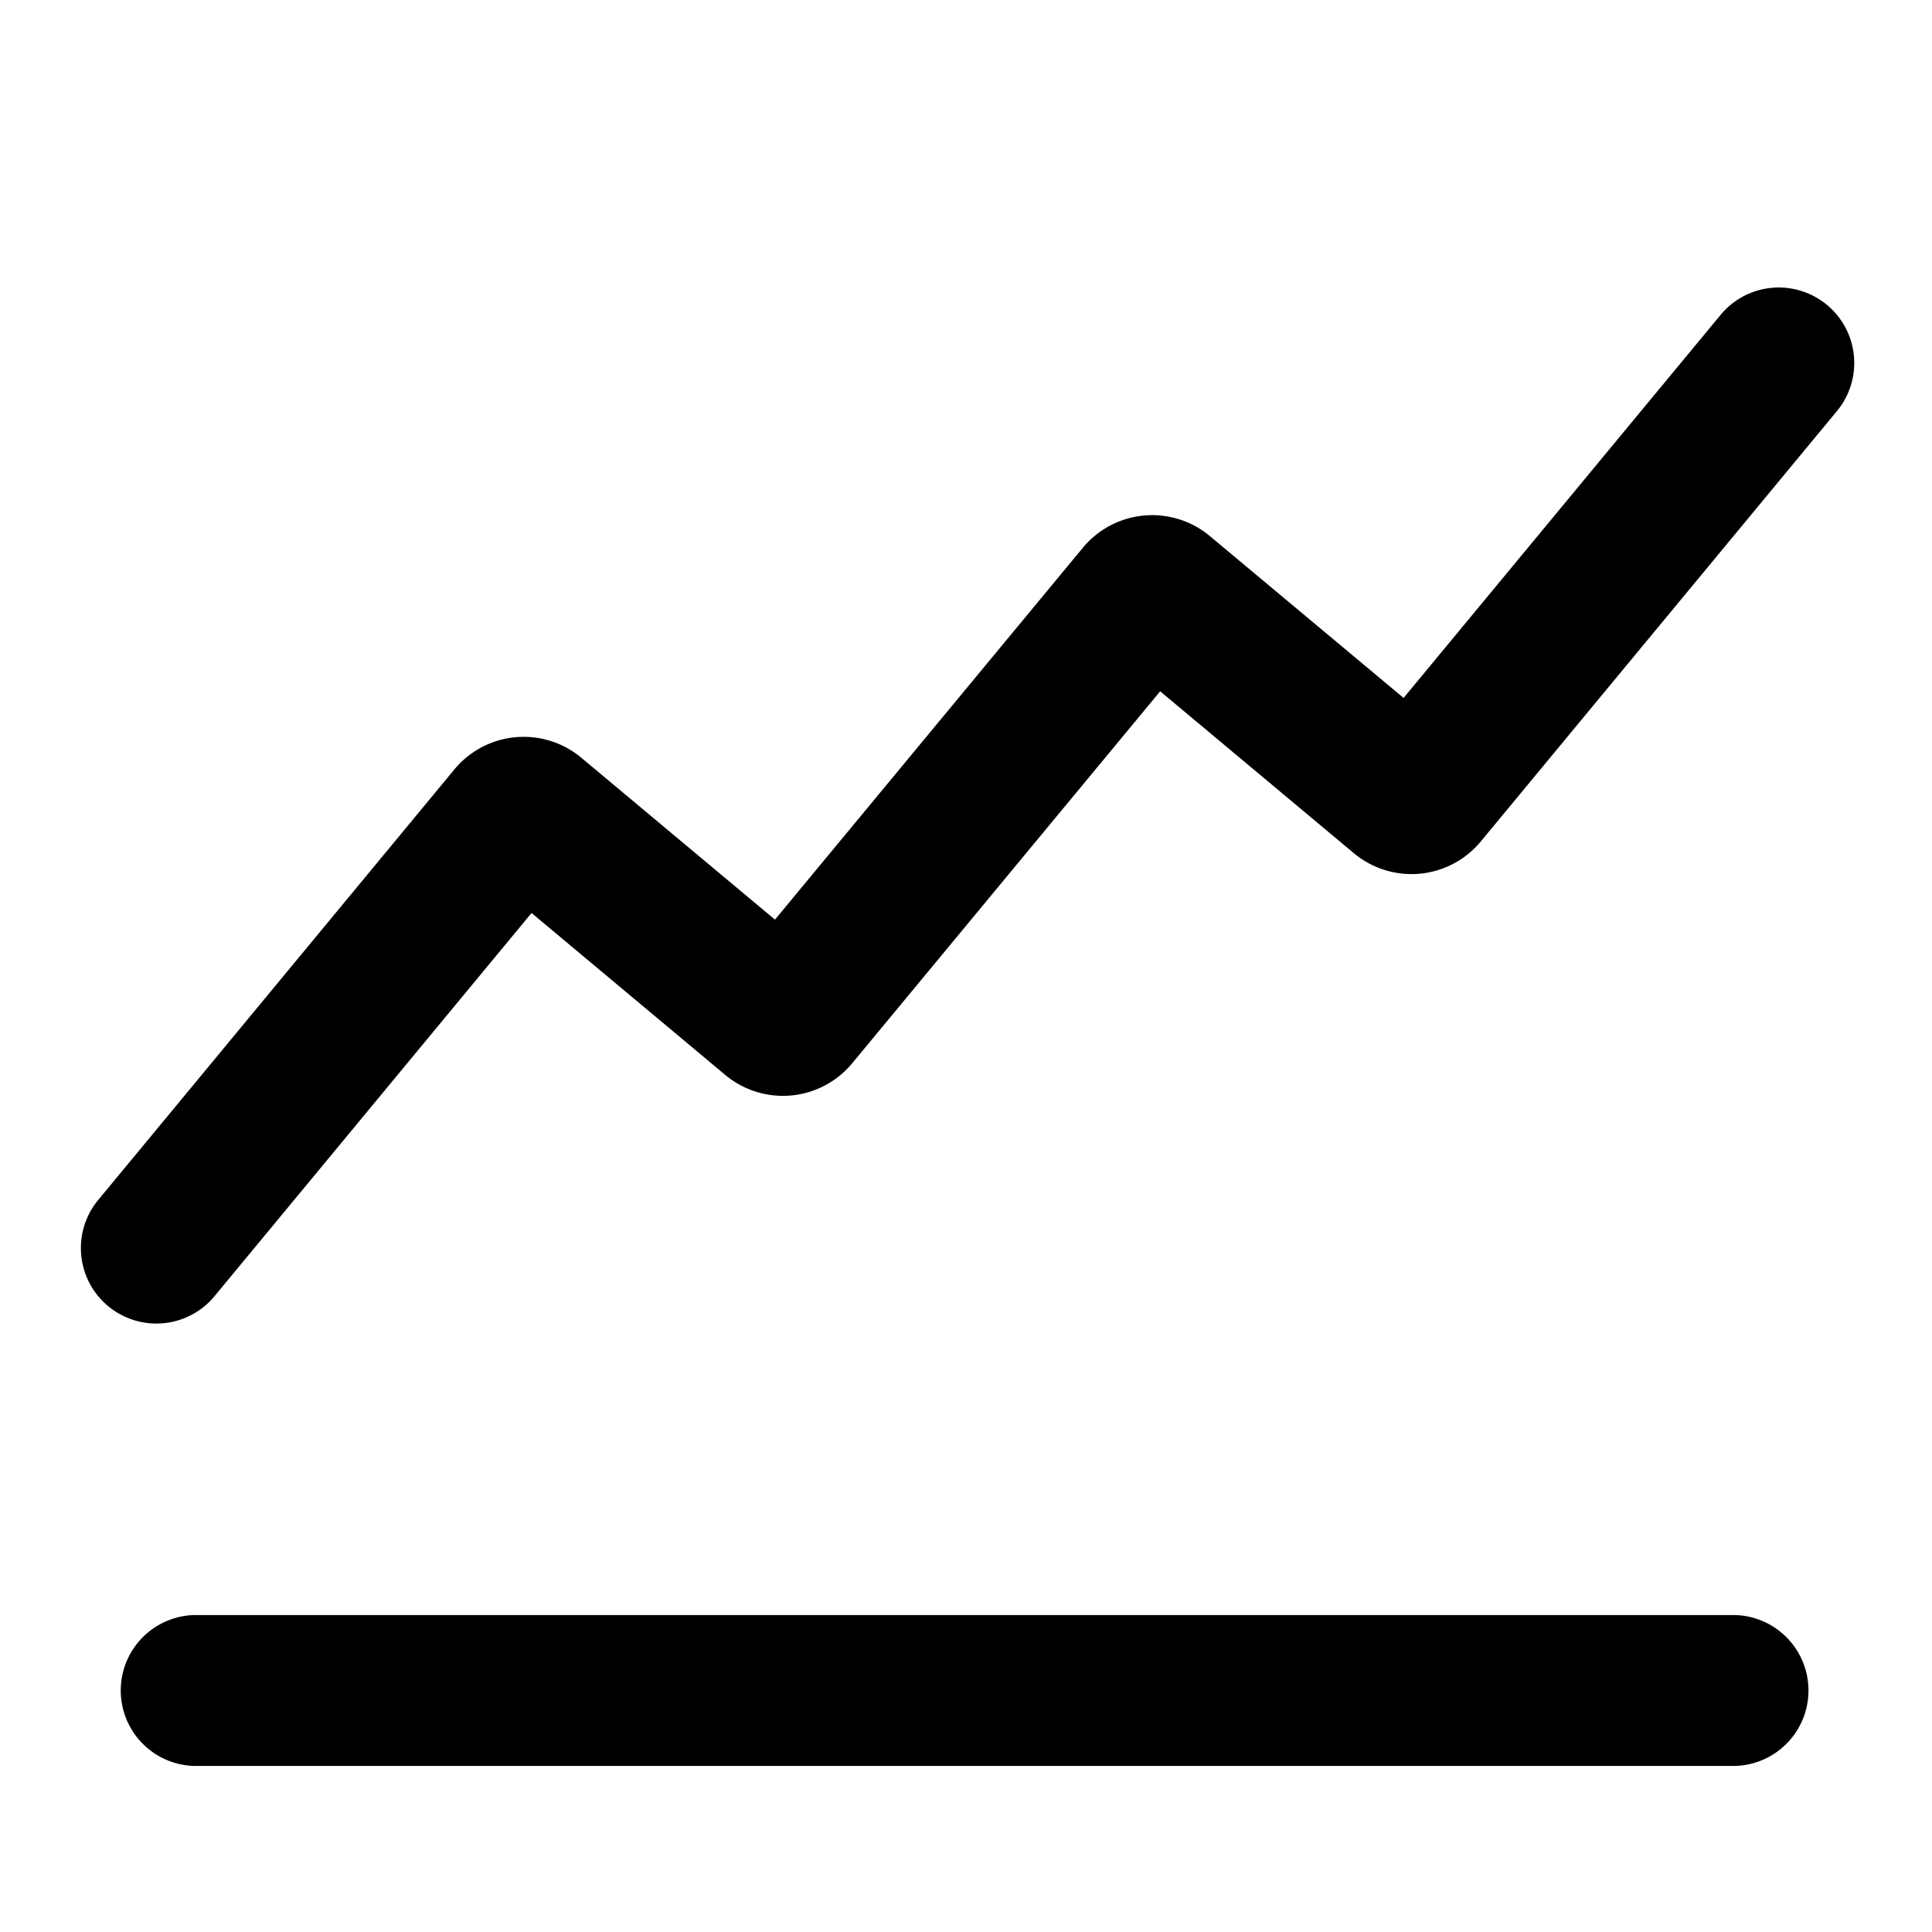 <svg xmlns="http://www.w3.org/2000/svg" width="16" height="16" fill="currentColor" viewBox="0 0 16 16"><g class="average"><path fill-rule="evenodd" d="M15.213 3.404a.625.625 0 0 0-.964-.796L11.624 5.78 10.02 4.44a.745.745 0 0 0-1.052.096l-2.55 3.08-1.603-1.34a.745.745 0 0 0-1.052.096L.813 9.938a.625.625 0 1 0 .964.796l2.625-3.173 1.604 1.341a.745.745 0 0 0 1.052-.097l-.481-.398.481.398 2.55-3.08 1.603 1.34a.745.745 0 0 0 1.052-.096l2.95-3.565ZM1.625 13.375a.625.625 0 1 0 0 1.25h12.727a.625.625 0 1 0 0-1.25H1.625Z" class="Union" clip-rule="evenodd"/></g></svg>